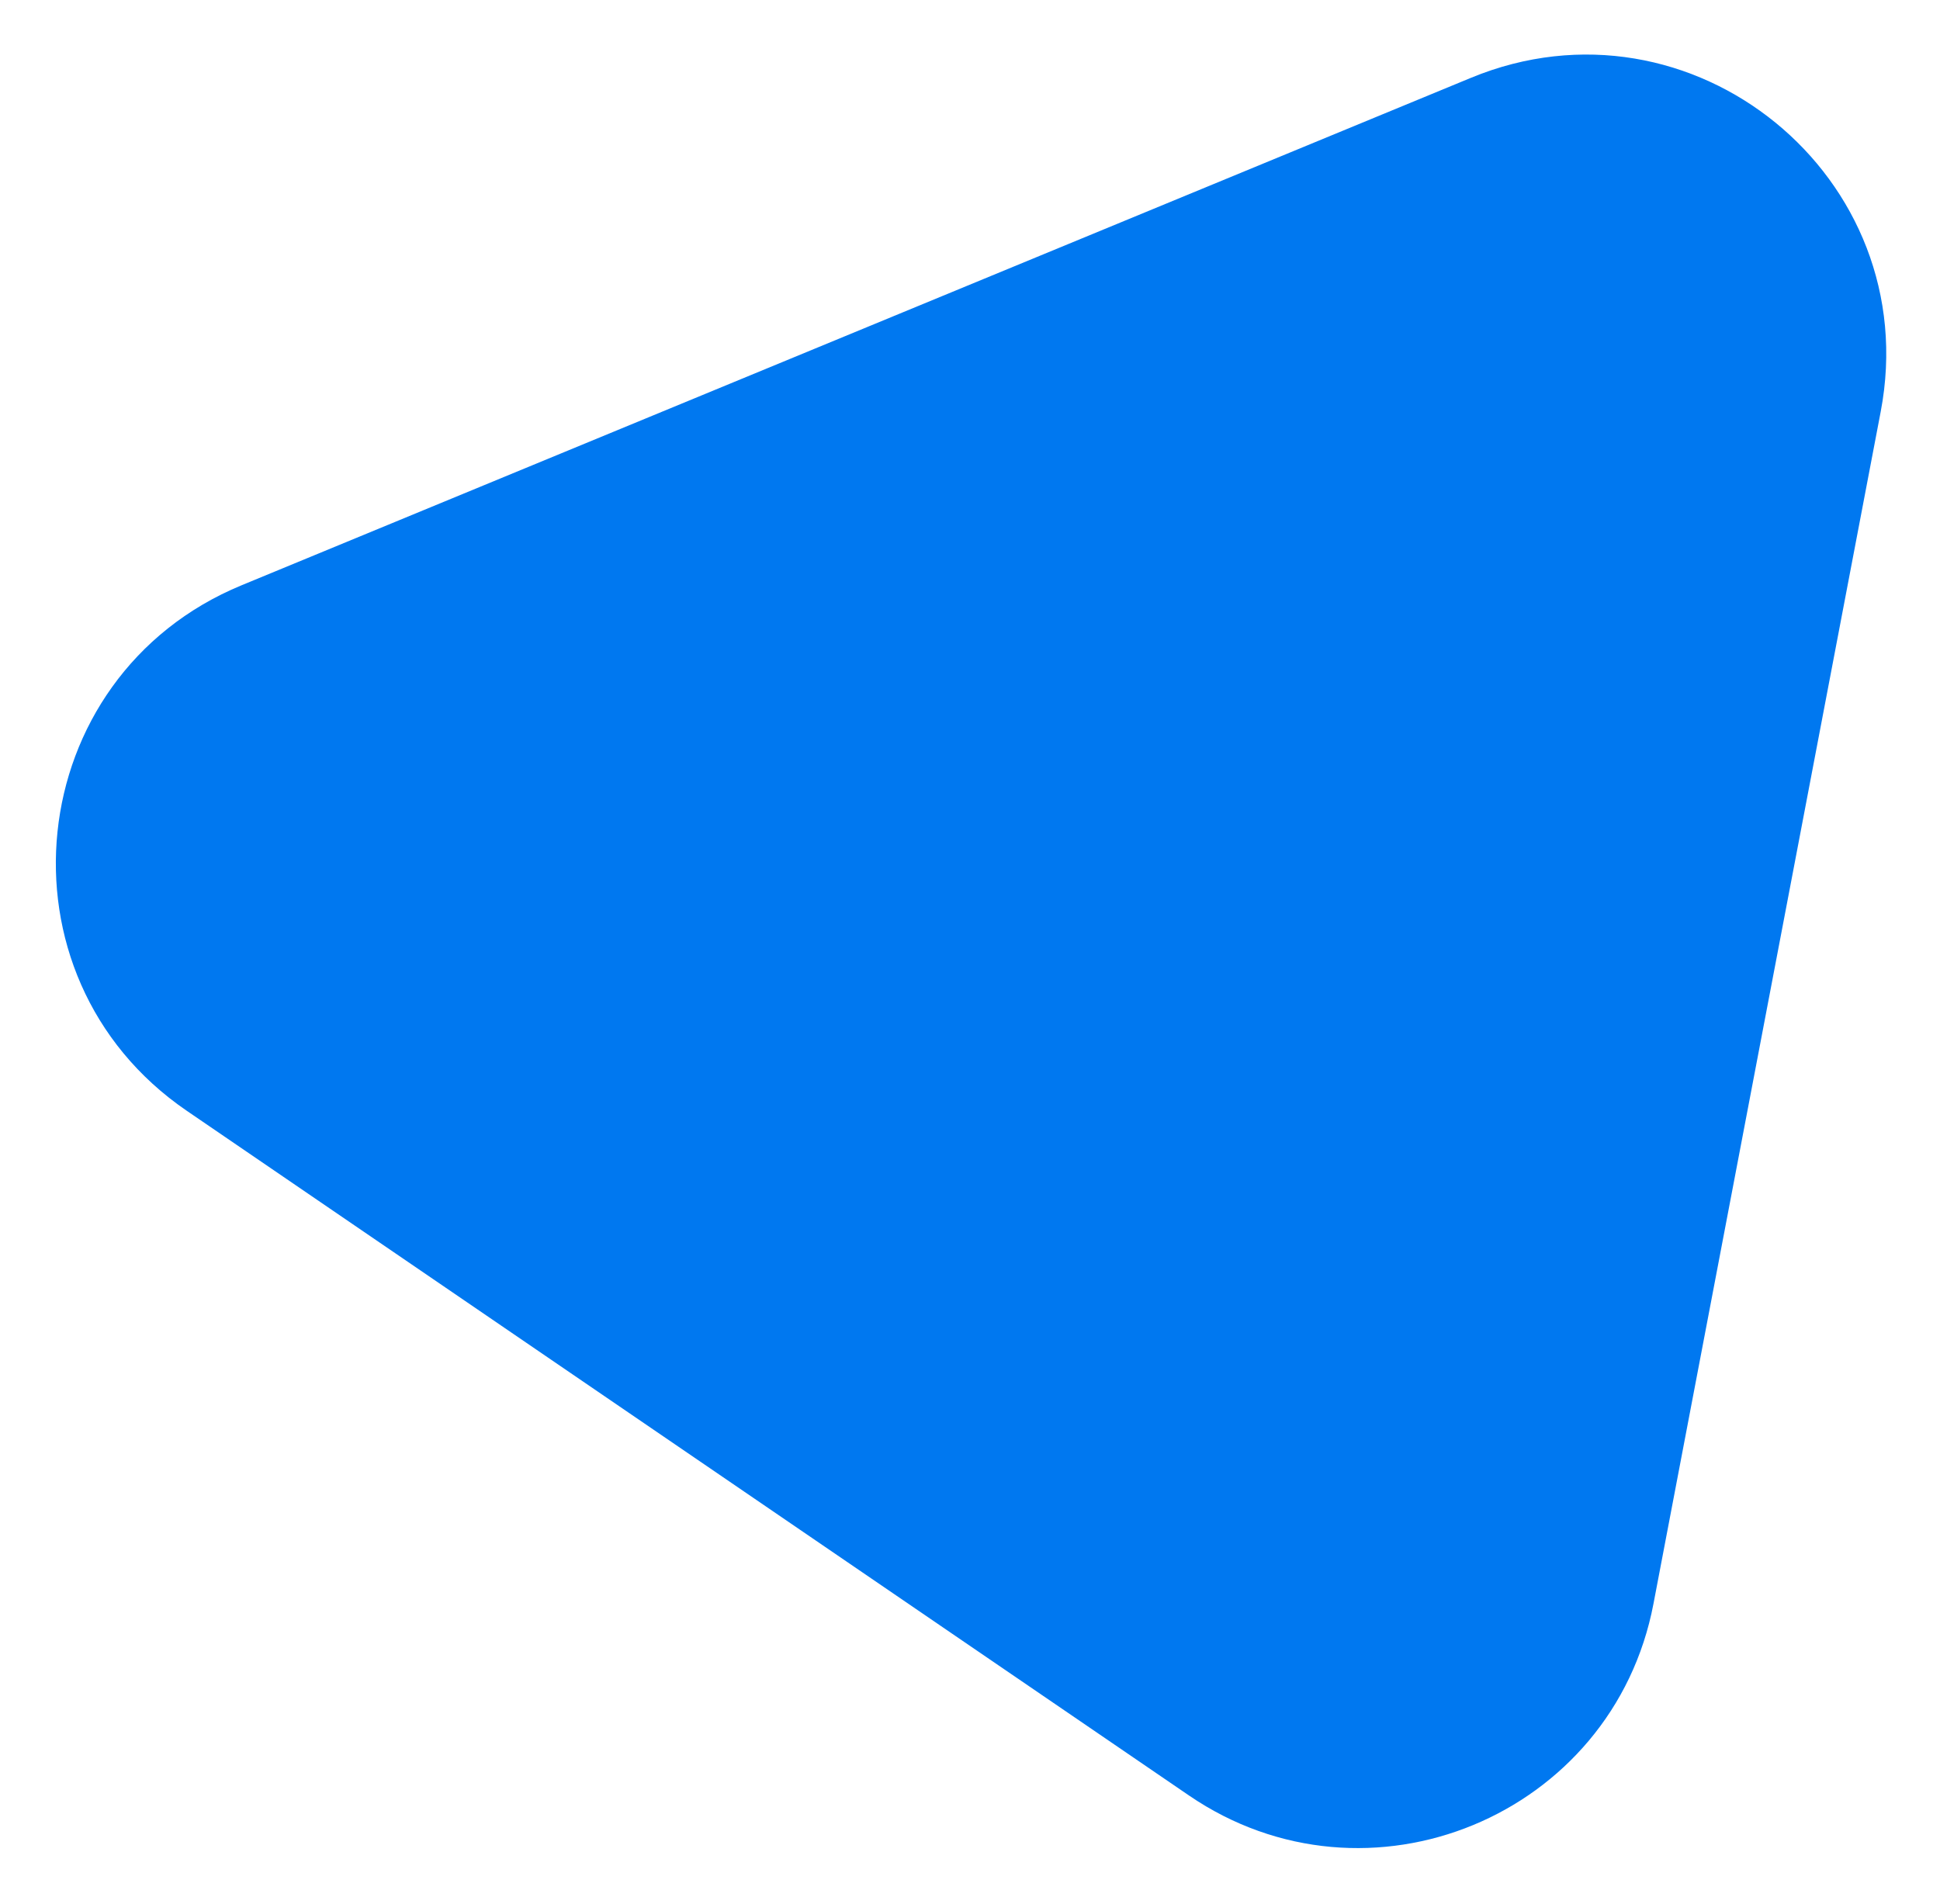<svg width="549" height="539" viewBox="0 0 549 539" fill="none" xmlns="http://www.w3.org/2000/svg">
<g filter="url(#filter0_d_2_151)">
<path d="M467.916 444.915C456.449 505.081 387.037 533.738 336.465 499.182L52.86 305.397C-2.935 267.273 5.916 182.434 68.378 156.648L416.29 13.017C478.752 -12.769 544.874 41.118 532.223 107.499L467.916 444.915Z" fill="#0078F0"/>
</g>
<defs>
<filter id="filter0_d_2_151" x="0.803" y="0.439" width="547.989" height="537.635" filterUnits="userSpaceOnUse" color-interpolation-filters="sRGB">
<feFlood flood-opacity="0" result="BackgroundImageFix"/>
<feColorMatrix in="SourceAlpha" type="matrix" values="0 0 0 0 0 0 0 0 0 0 0 0 0 0 0 0 0 0 127 0" result="hardAlpha"/>
<feOffset dy="9"/>
<feGaussianBlur stdDeviation="7.5"/>
<feComposite in2="hardAlpha" operator="out"/>
<feColorMatrix type="matrix" values="0 0 0 0 0 0 0 0 0 0.471 0 0 0 0 0.941 0 0 0 0.25 0"/>
<feBlend mode="normal" in2="BackgroundImageFix" result="effect1_dropShadow_2_151"/>
<feBlend mode="normal" in="SourceGraphic" in2="effect1_dropShadow_2_151" result="shape"/>
</filter>
</defs>
</svg>
